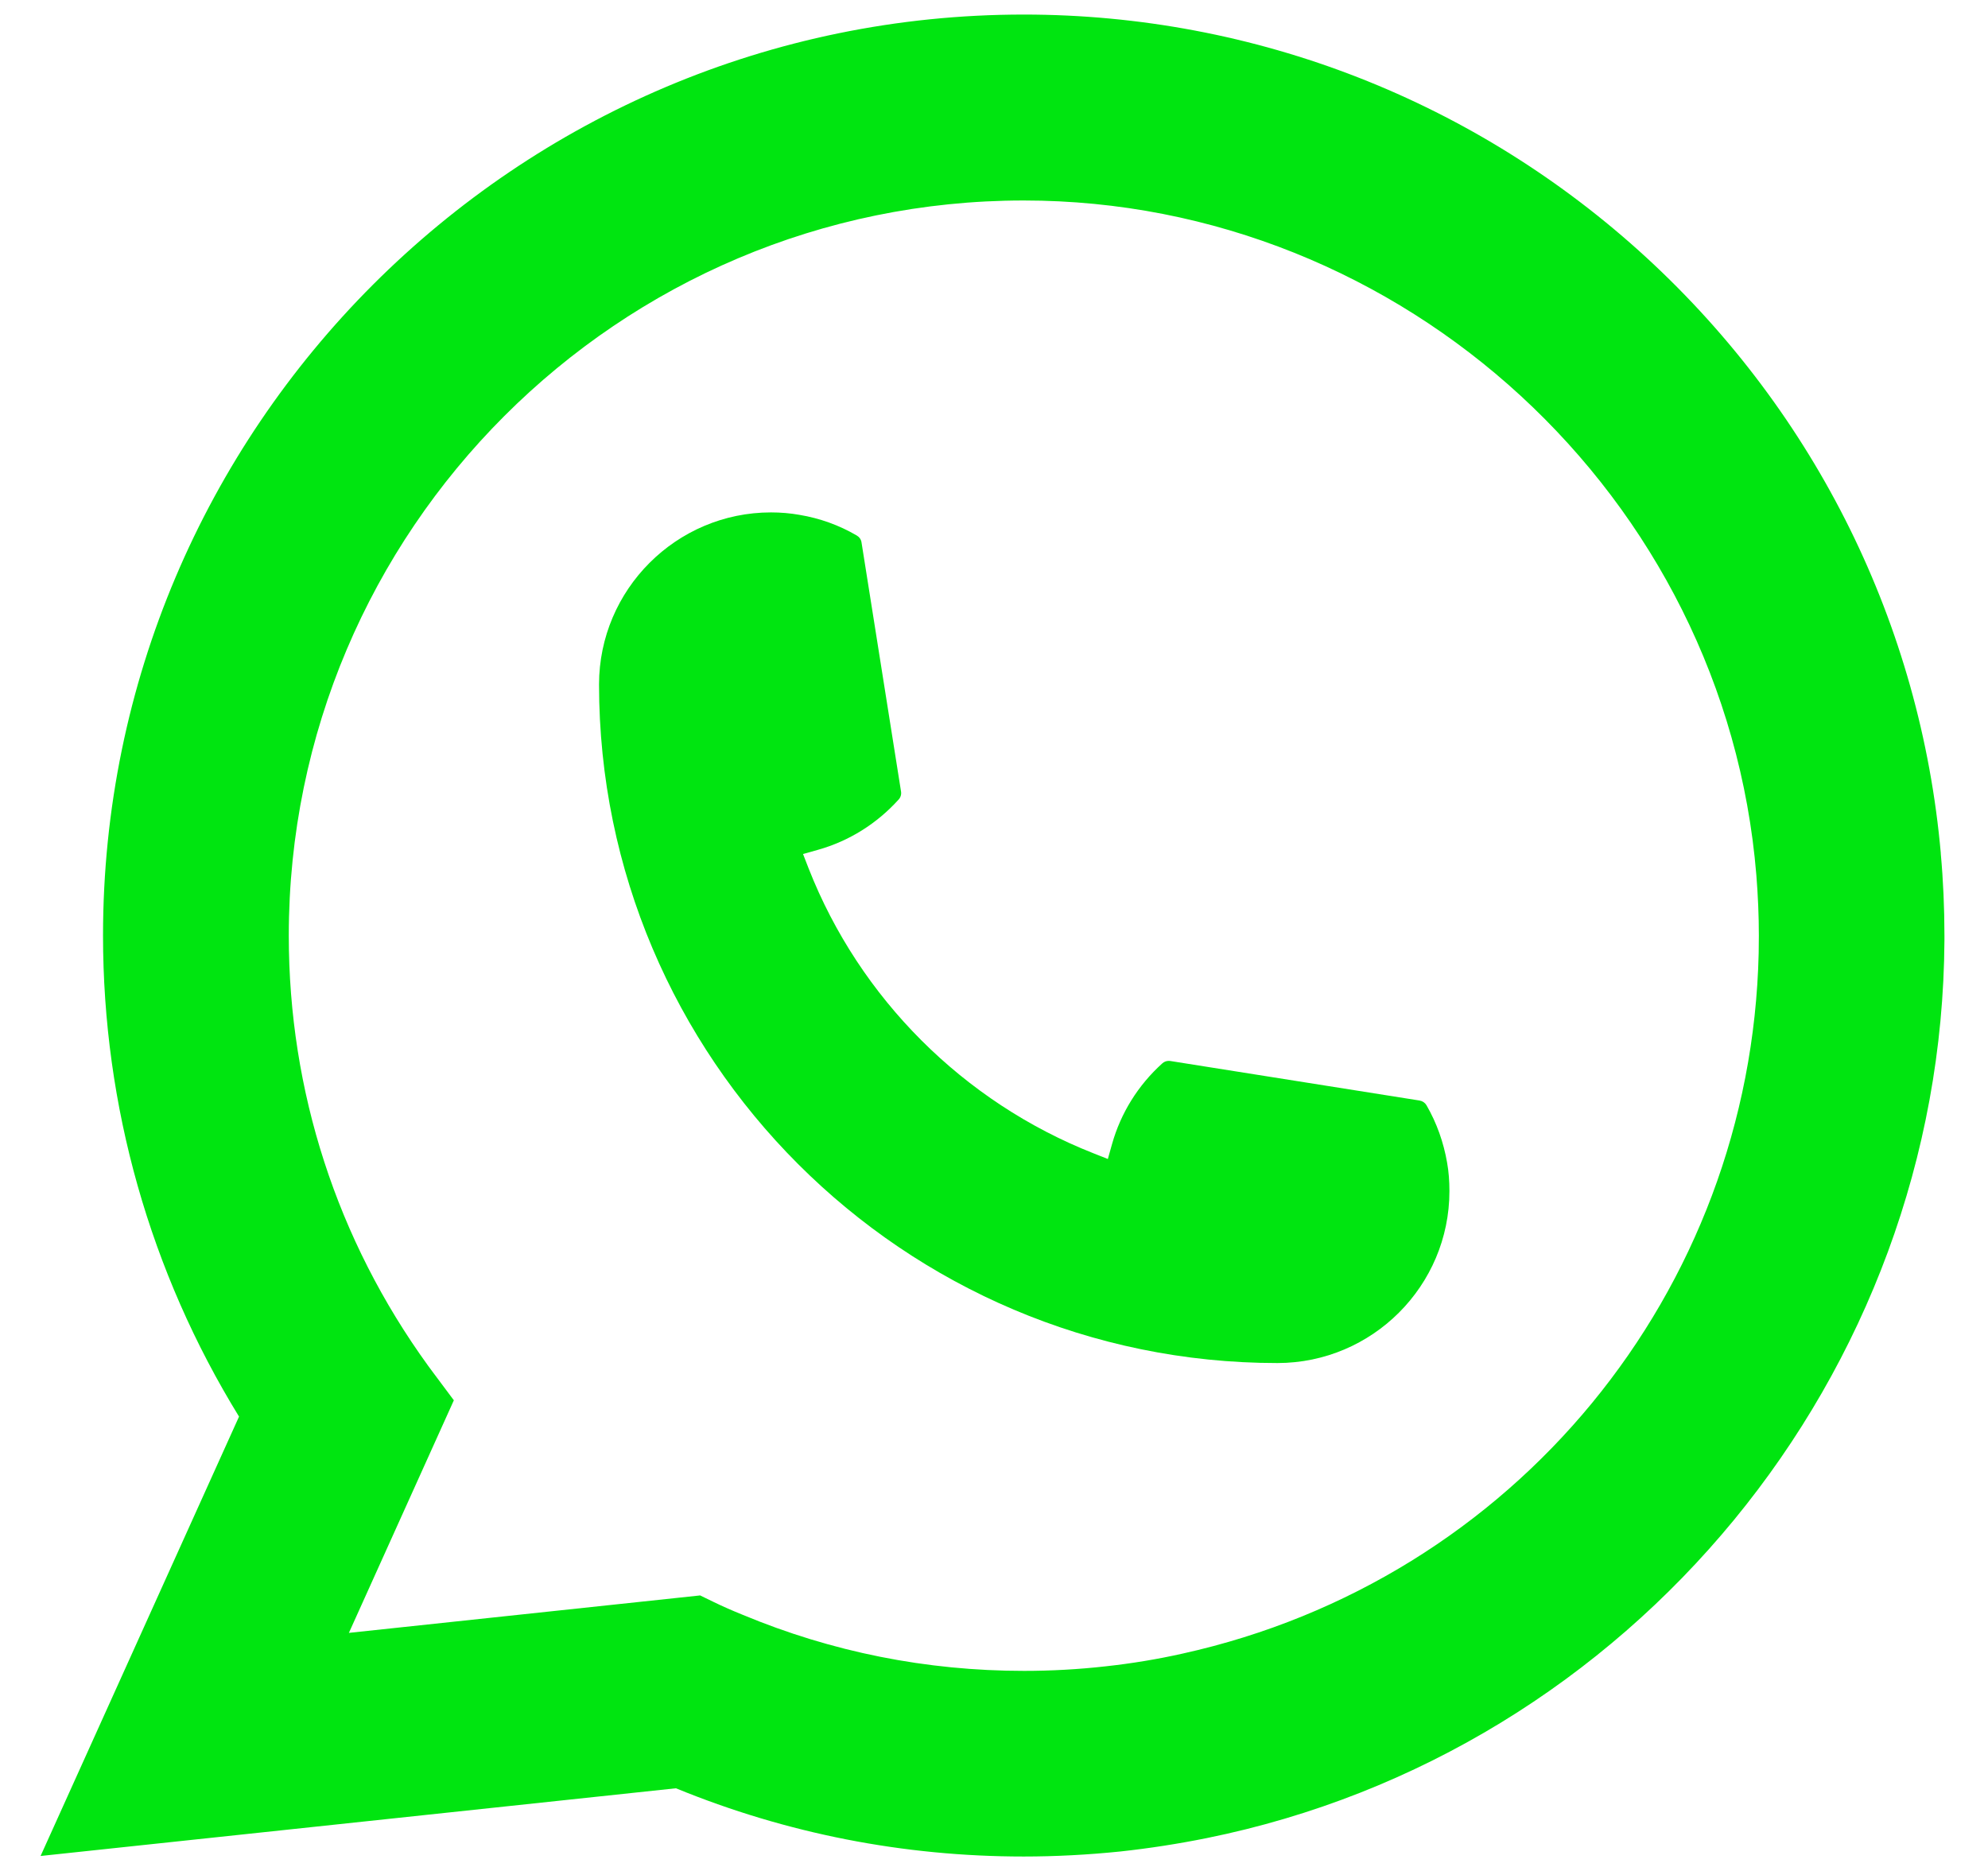 <svg width="34" height="32" viewBox="0 0 34 32" fill="none" xmlns="http://www.w3.org/2000/svg">
<path d="M21.849 23.313C15.452 23.313 10.247 18.105 10.245 11.706C10.247 10.084 11.567 8.764 13.186 8.764C13.352 8.764 13.517 8.778 13.674 8.806C14.021 8.864 14.35 8.982 14.653 9.159C14.697 9.185 14.727 9.227 14.734 9.276L15.41 13.538C15.418 13.589 15.403 13.638 15.369 13.675C14.996 14.088 14.52 14.386 13.989 14.535L13.734 14.607L13.83 14.854C14.702 17.075 16.478 18.849 18.7 19.725L18.947 19.823L19.019 19.567C19.168 19.037 19.465 18.56 19.879 18.187C19.909 18.159 19.949 18.145 19.989 18.145C19.998 18.145 20.007 18.145 20.017 18.147L24.278 18.823C24.329 18.832 24.371 18.86 24.397 18.904C24.572 19.207 24.689 19.538 24.749 19.884C24.777 20.039 24.789 20.202 24.789 20.372C24.789 21.992 23.471 23.311 21.849 23.313Z" fill="#00E510"/>
<path d="M33.193 14.596C32.848 10.697 31.062 7.079 28.164 4.411C25.248 1.728 21.465 0.249 17.509 0.249C8.827 0.249 1.762 7.316 1.762 16.001C1.762 18.916 2.566 21.755 4.088 24.229L0.694 31.744L11.56 30.586C13.45 31.36 15.45 31.753 17.508 31.753C18.049 31.753 18.604 31.724 19.161 31.667C19.651 31.614 20.147 31.537 20.634 31.439C27.905 29.969 33.213 23.514 33.255 16.085V16.001C33.255 15.528 33.234 15.055 33.192 14.596H33.193ZM11.979 27.287L5.967 27.928L7.762 23.95L7.403 23.469C7.377 23.433 7.351 23.398 7.321 23.358C5.762 21.205 4.939 18.662 4.939 16.003C4.939 9.069 10.578 3.429 17.509 3.429C24.003 3.429 29.507 8.496 30.038 14.966C30.066 15.312 30.081 15.661 30.081 16.004C30.081 16.102 30.08 16.199 30.078 16.302C29.945 22.102 25.894 27.028 20.227 28.282C19.795 28.379 19.352 28.452 18.91 28.5C18.451 28.552 17.98 28.578 17.513 28.578C15.848 28.578 14.229 28.256 12.7 27.618C12.531 27.55 12.364 27.477 12.208 27.401L11.981 27.291L11.979 27.287Z" fill="#00E510"/>
</svg>
